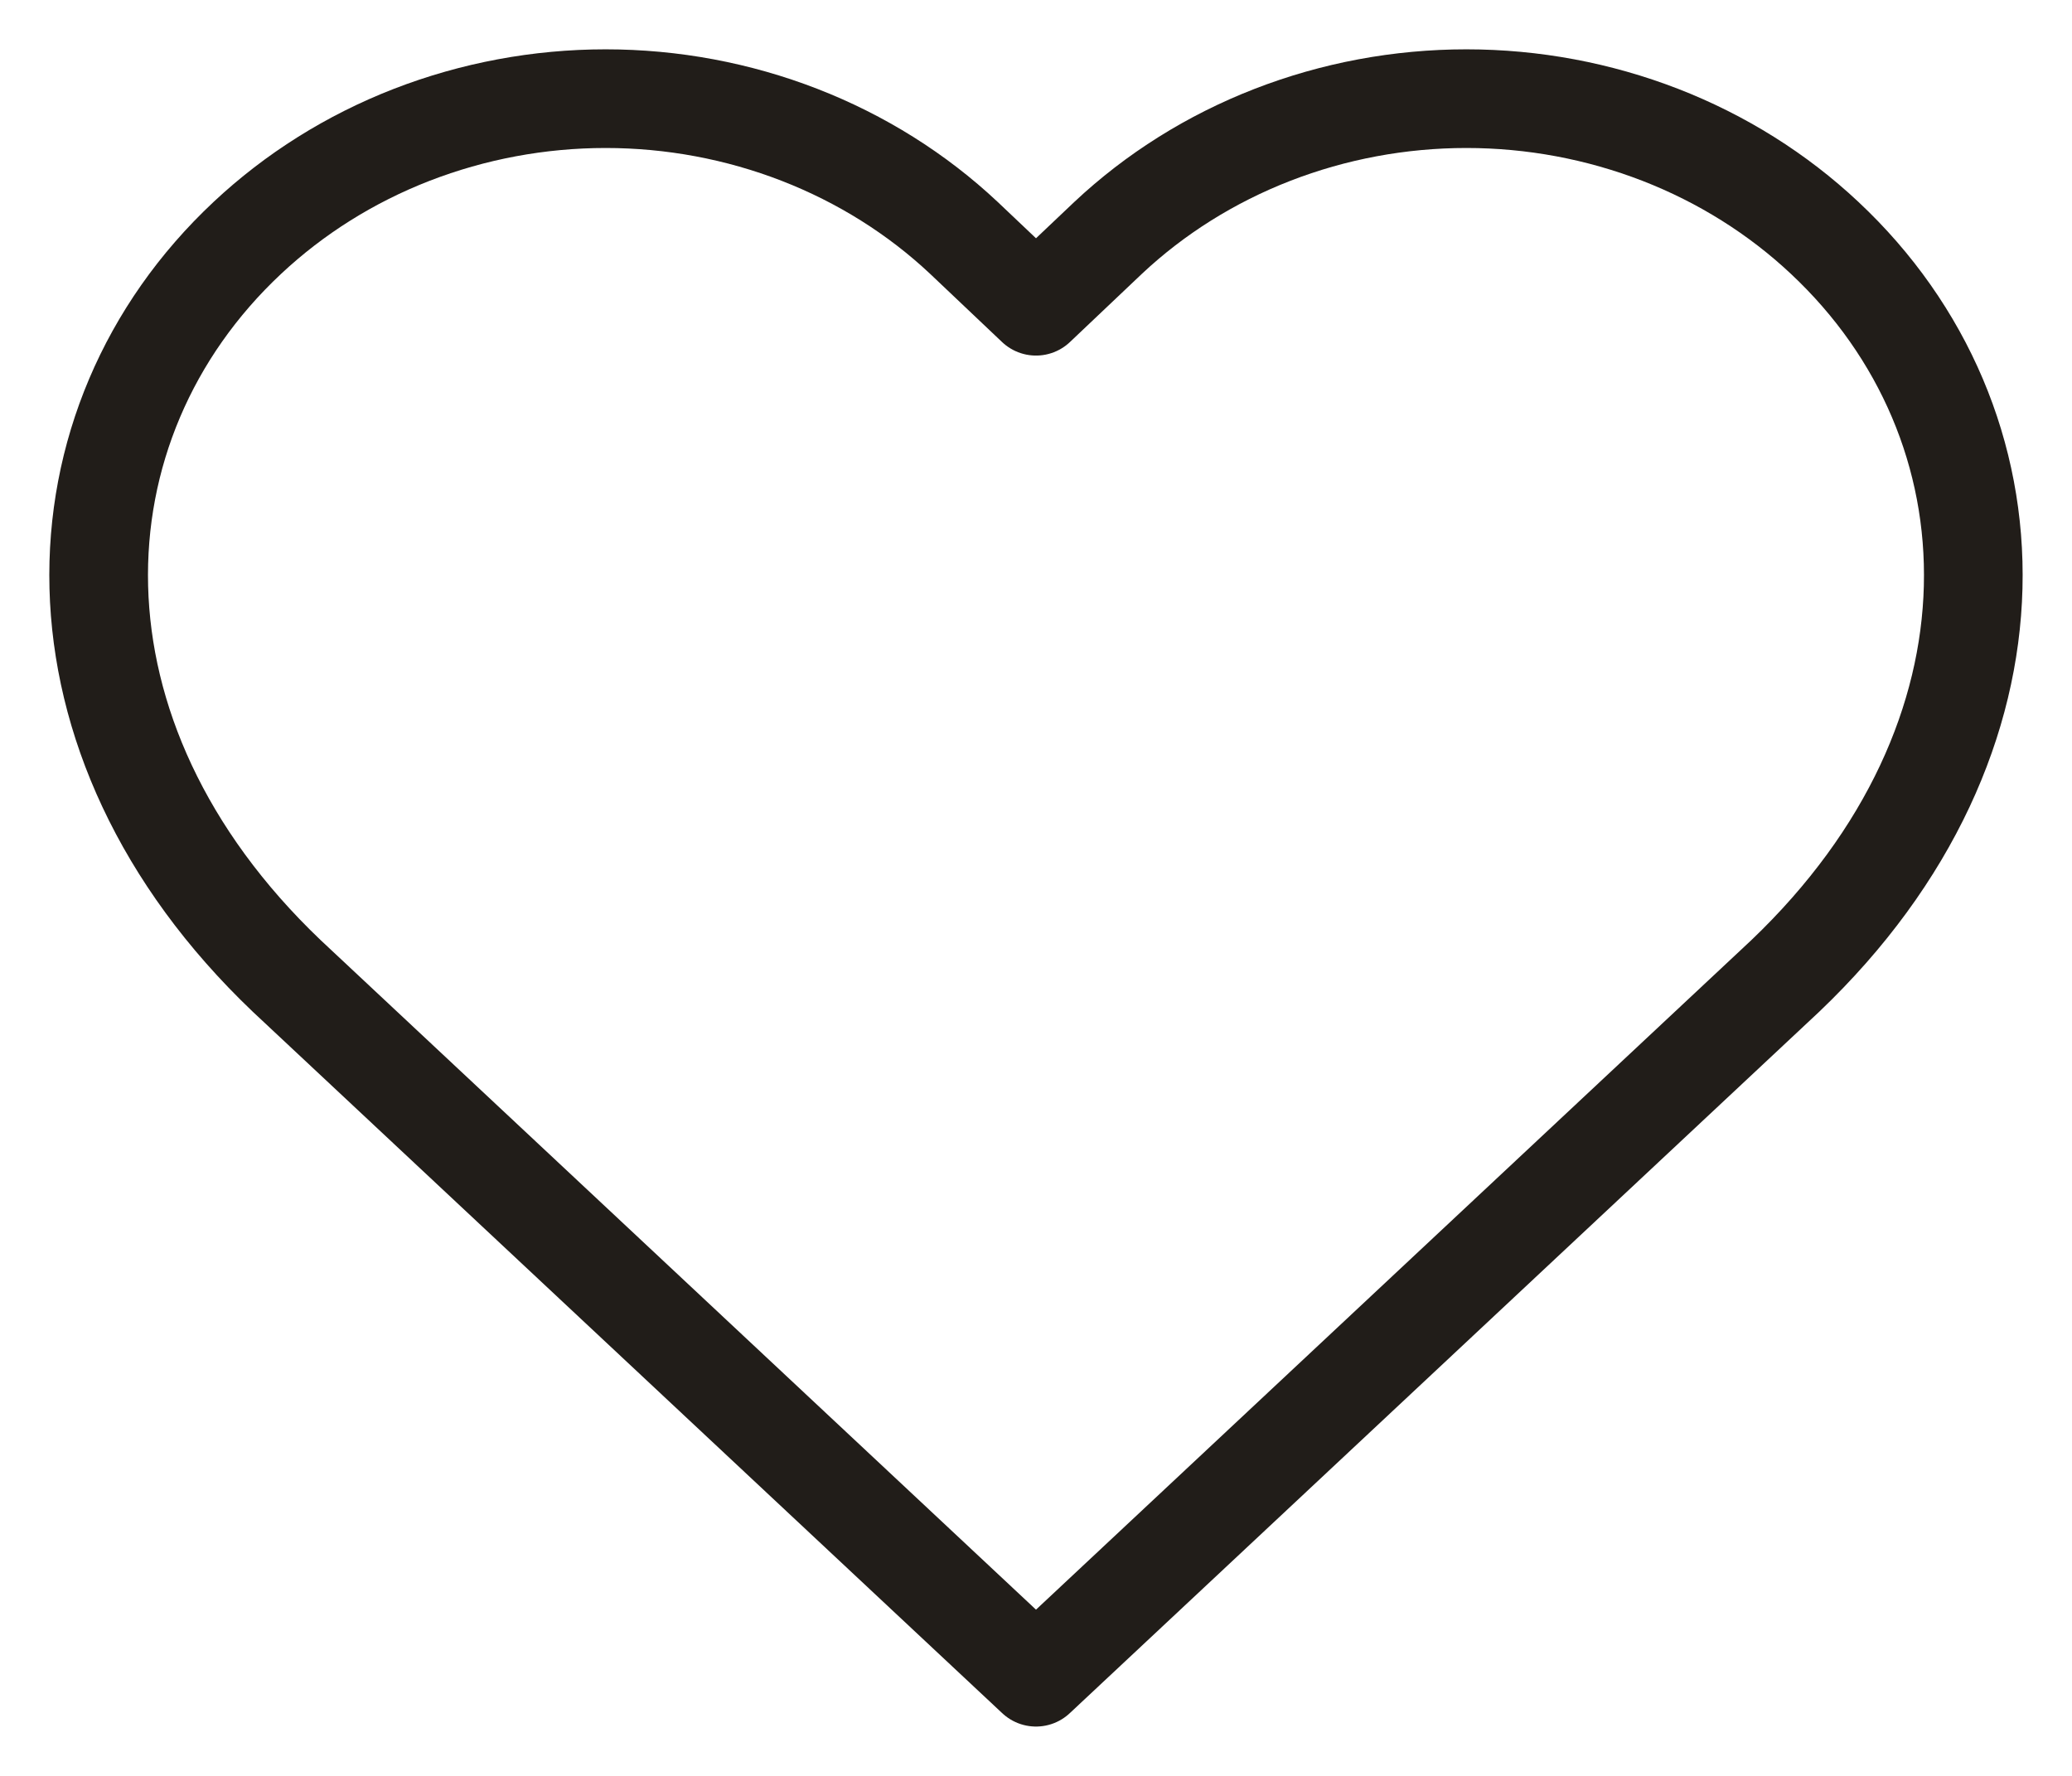  <svg width="21" height="18" viewBox="0 0 21 18" fill="none" xmlns="http://www.w3.org/2000/svg">
            <path d="M18.493 2.411C18.017 1.964 17.451 1.609 16.828 1.367C16.204 1.125 15.537 1 14.862 1C14.187 1 13.519 1.125 12.896 1.367C12.273 1.609 11.707 1.964 11.231 2.411L10.5 3.104L9.769 2.411C9.293 1.964 8.727 1.609 8.104 1.367C7.481 1.125 6.813 1 6.138 1C5.464 1 4.796 1.125 4.172 1.367C3.549 1.609 2.984 1.964 2.507 2.411C0.495 4.295 0.371 7.475 2.906 9.892L10.5 17L18.094 9.892C20.628 7.475 20.505 4.295 18.493 2.411Z" stroke="#211D19" strokeWidth="1.4" stroke-linecap="round" stroke-linejoin="round"/>
            </svg>